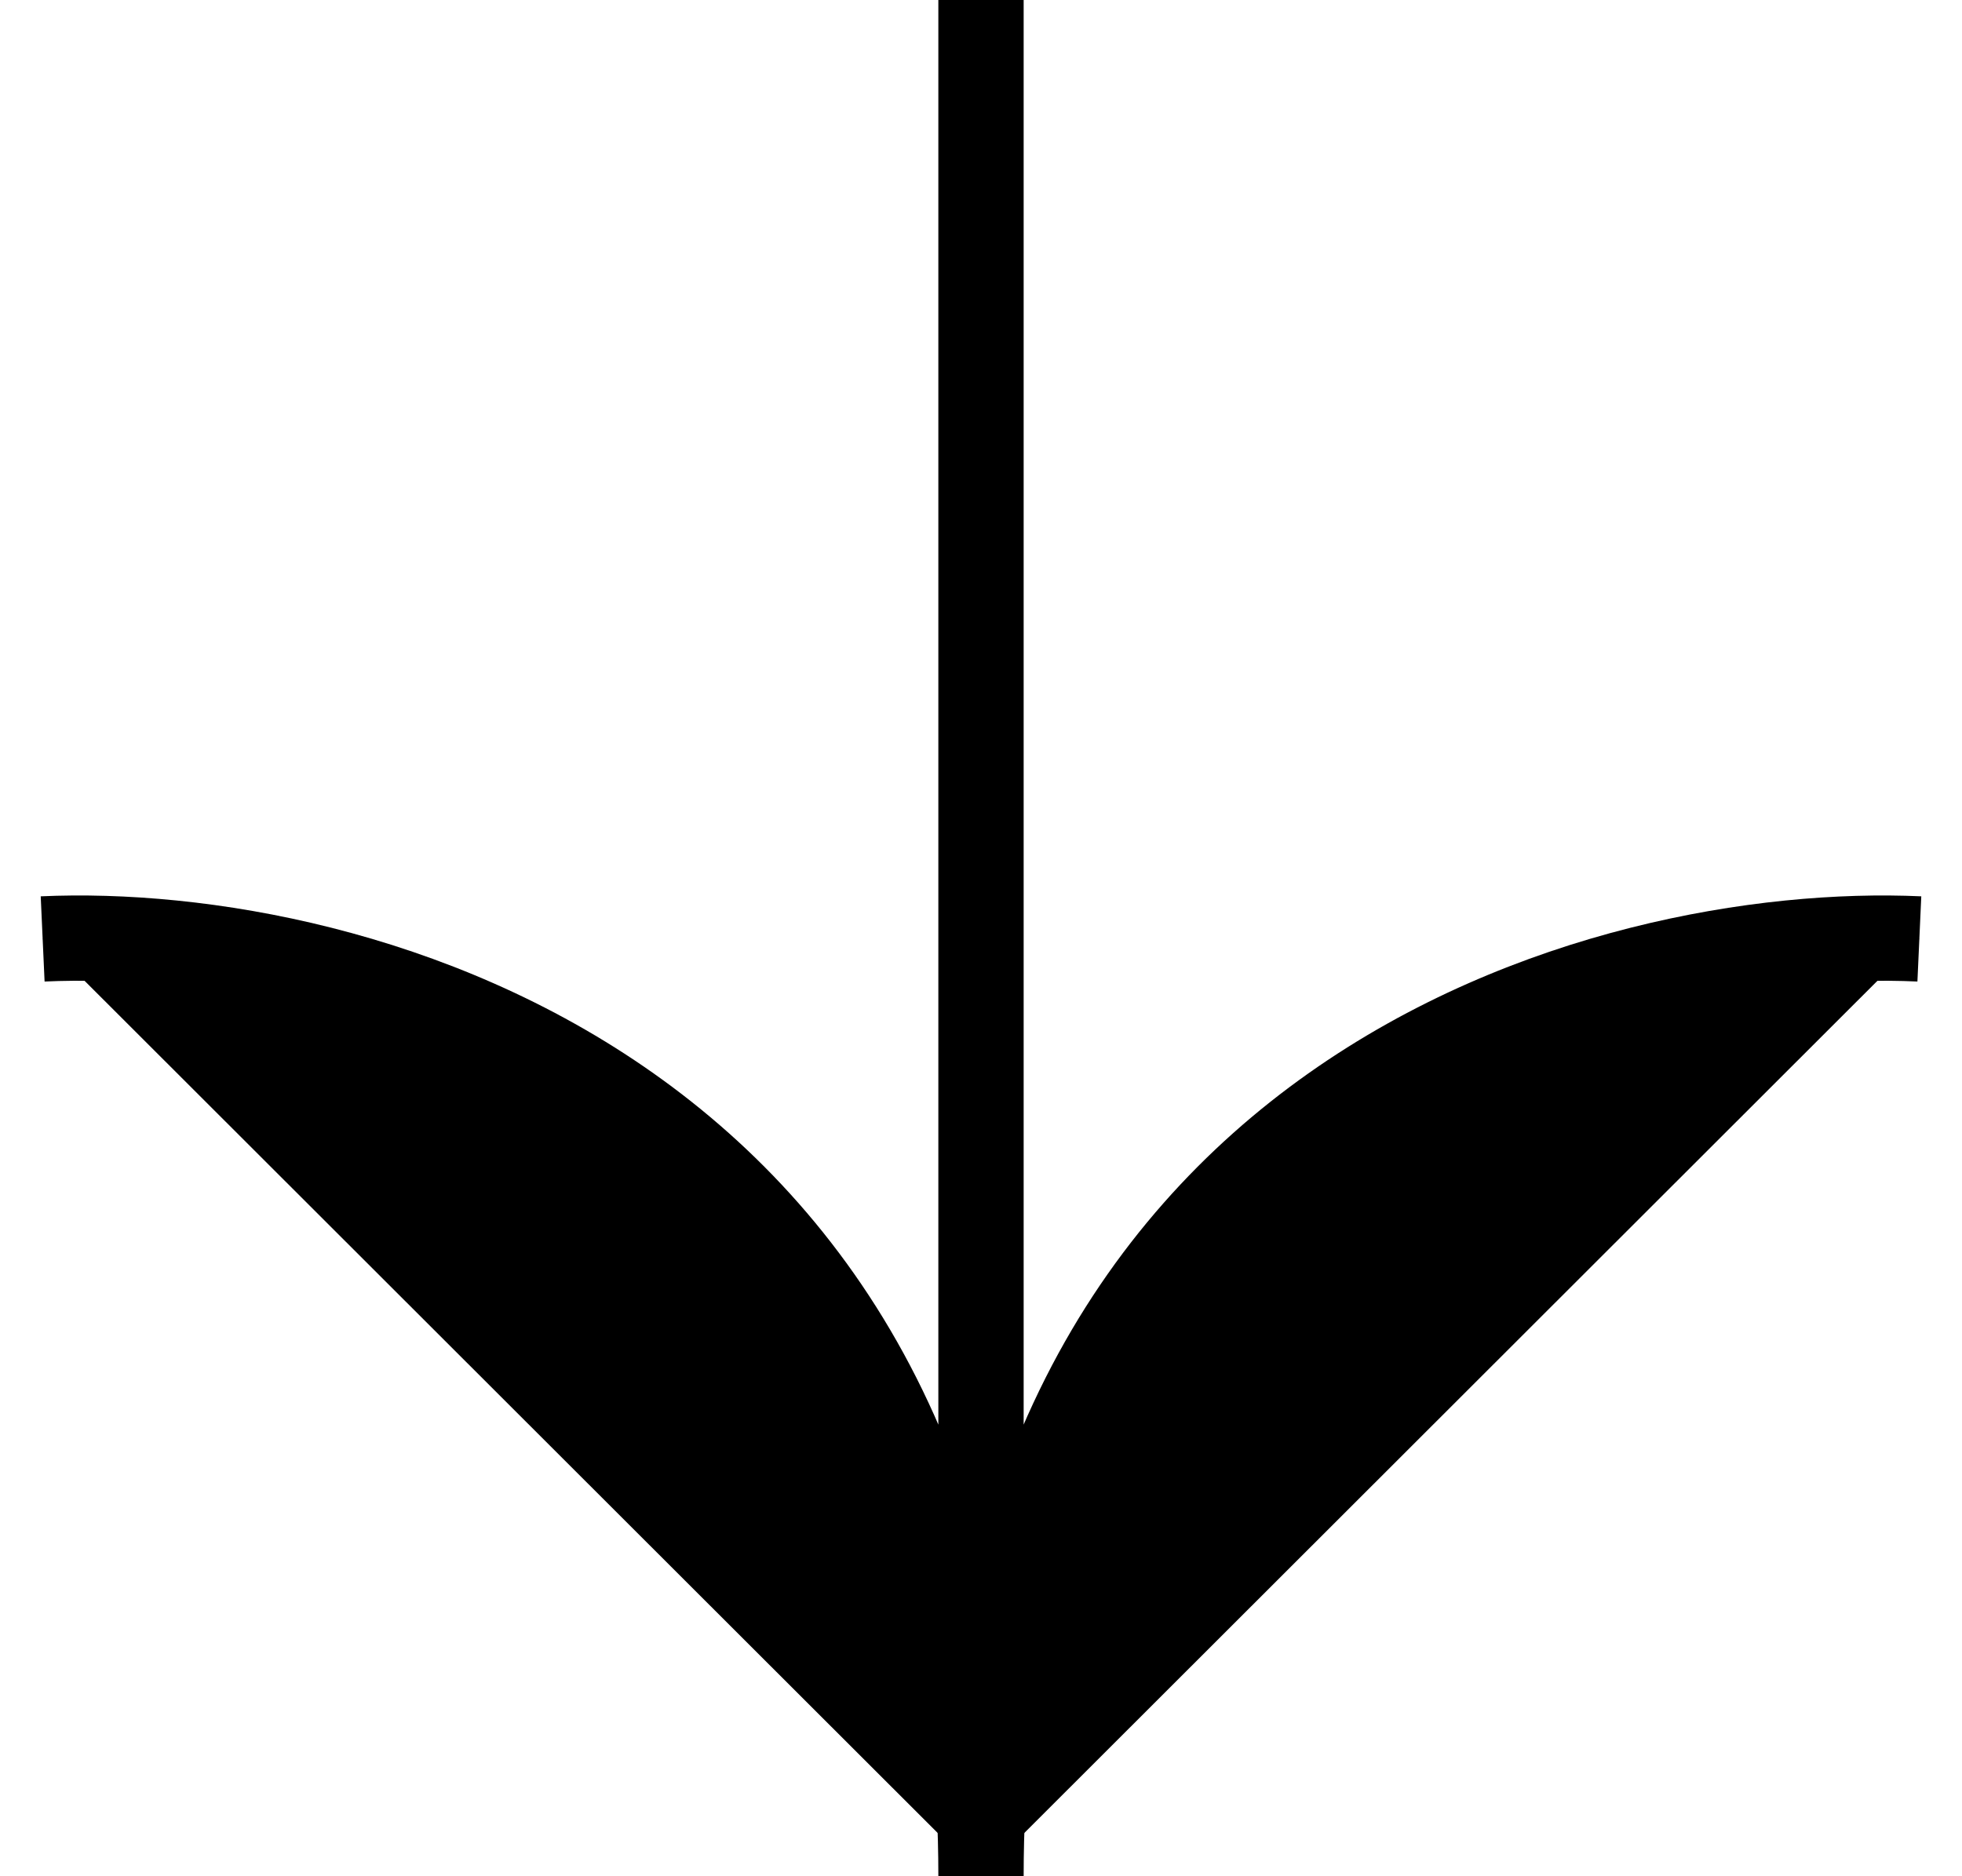 <svg xmlns="http://www.w3.org/2000/svg" width="46" height="44" viewBox="0 0 46 44"><g fill="hsl(259, 100%, 65%)" stroke="hsl(0, 0%, 100%)" stroke-width="2"><path d="M1 22.019C8.333 21.686 23 25.616 23 44M23 44V0M45 22.019C37.667 21.686 23 25.616 23 44"/></g></svg>